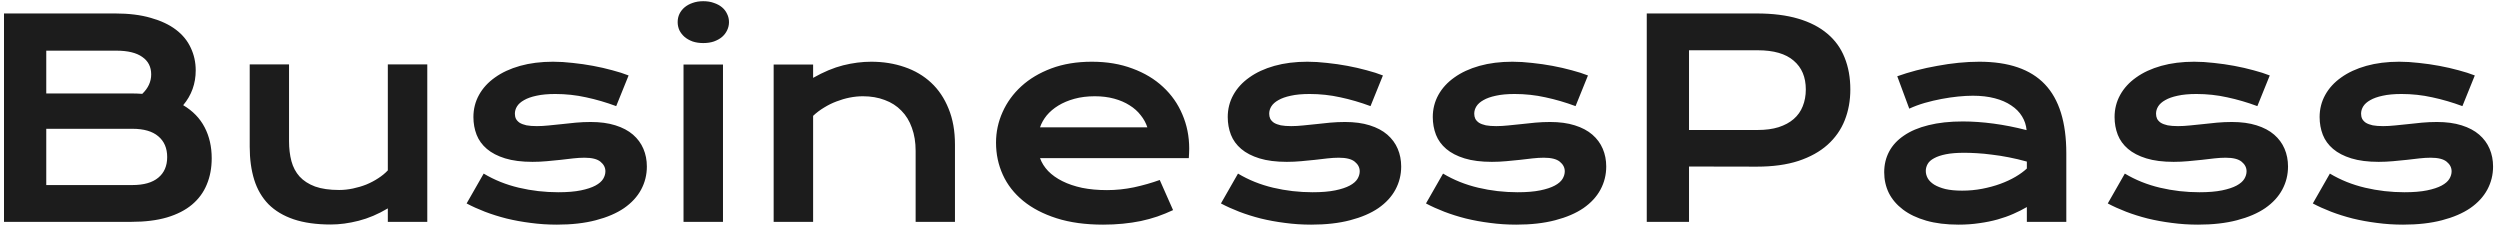 <svg width="293" height="27" viewBox="0 0 293 27" fill="none" xmlns="http://www.w3.org/2000/svg">
<path d="M0.469 1.578H13.516C15.109 1.578 16.495 1.75 17.672 2.094C18.859 2.427 19.844 2.891 20.625 3.484C21.406 4.078 21.984 4.786 22.359 5.609C22.745 6.422 22.938 7.302 22.938 8.25C22.938 9.802 22.448 11.162 21.469 12.328C22.594 12.995 23.432 13.859 23.984 14.922C24.537 15.984 24.812 17.193 24.812 18.547C24.812 19.682 24.62 20.708 24.234 21.625C23.859 22.542 23.281 23.328 22.5 23.984C21.729 24.63 20.75 25.13 19.562 25.484C18.385 25.828 16.995 26 15.391 26H0.469V1.578ZM15.422 10.953C15.849 10.953 16.266 10.969 16.672 11C17.37 10.333 17.719 9.573 17.719 8.719C17.719 7.833 17.37 7.151 16.672 6.672C15.984 6.182 14.974 5.938 13.641 5.938H5.422V10.953H15.422ZM15.516 21.688C16.849 21.688 17.859 21.401 18.547 20.828C19.245 20.255 19.594 19.448 19.594 18.406C19.594 17.365 19.245 16.552 18.547 15.969C17.859 15.385 16.849 15.094 15.516 15.094H5.422V21.688H15.516ZM29.266 7.547H33.875V16.547C33.875 17.401 33.969 18.182 34.156 18.891C34.344 19.588 34.661 20.188 35.109 20.688C35.568 21.188 36.172 21.578 36.922 21.859C37.682 22.13 38.625 22.266 39.75 22.266C40.281 22.266 40.818 22.208 41.359 22.094C41.911 21.979 42.438 21.823 42.938 21.625C43.438 21.417 43.901 21.172 44.328 20.891C44.766 20.609 45.141 20.302 45.453 19.969V7.547H50.078V26H45.453V24.422C44.318 25.099 43.177 25.583 42.031 25.875C40.885 26.167 39.797 26.312 38.766 26.312C37.078 26.312 35.63 26.109 34.422 25.703C33.224 25.297 32.24 24.708 31.469 23.938C30.708 23.156 30.151 22.203 29.797 21.078C29.443 19.943 29.266 18.651 29.266 17.203V7.547ZM56.688 20.344C57.938 21.094 59.312 21.646 60.812 22C62.312 22.354 63.849 22.531 65.422 22.531C66.484 22.531 67.37 22.458 68.078 22.312C68.787 22.167 69.354 21.979 69.781 21.75C70.208 21.521 70.51 21.26 70.688 20.969C70.865 20.677 70.953 20.38 70.953 20.078C70.953 19.641 70.76 19.266 70.375 18.953C70 18.641 69.375 18.484 68.5 18.484C68.094 18.484 67.656 18.51 67.188 18.562C66.719 18.615 66.224 18.672 65.703 18.734C65.193 18.787 64.656 18.838 64.094 18.891C63.542 18.943 62.979 18.969 62.406 18.969C61.156 18.969 60.089 18.833 59.203 18.562C58.328 18.292 57.615 17.922 57.062 17.453C56.51 16.984 56.109 16.432 55.859 15.797C55.609 15.151 55.484 14.458 55.484 13.719C55.484 12.781 55.703 11.917 56.141 11.125C56.578 10.333 57.203 9.651 58.016 9.078C58.828 8.495 59.807 8.042 60.953 7.719C62.109 7.396 63.396 7.234 64.812 7.234C65.552 7.234 66.323 7.281 67.125 7.375C67.938 7.458 68.734 7.573 69.516 7.719C70.297 7.865 71.047 8.036 71.766 8.234C72.484 8.422 73.12 8.625 73.672 8.844L72.219 12.438C71.042 12 69.865 11.656 68.688 11.406C67.521 11.146 66.318 11.016 65.078 11.016C64.213 11.016 63.479 11.083 62.875 11.219C62.281 11.344 61.797 11.516 61.422 11.734C61.047 11.943 60.771 12.188 60.594 12.469C60.427 12.74 60.344 13.026 60.344 13.328C60.344 13.547 60.385 13.745 60.469 13.922C60.562 14.099 60.708 14.255 60.906 14.391C61.115 14.516 61.38 14.615 61.703 14.688C62.036 14.75 62.443 14.781 62.922 14.781C63.359 14.781 63.823 14.755 64.312 14.703C64.802 14.651 65.312 14.599 65.844 14.547C66.375 14.484 66.922 14.427 67.484 14.375C68.057 14.323 68.641 14.297 69.234 14.297C70.338 14.297 71.302 14.427 72.125 14.688C72.958 14.948 73.646 15.312 74.188 15.781C74.729 16.25 75.135 16.802 75.406 17.438C75.677 18.073 75.812 18.766 75.812 19.516C75.812 20.484 75.588 21.385 75.141 22.219C74.693 23.052 74.026 23.776 73.141 24.391C72.255 24.995 71.151 25.469 69.828 25.812C68.516 26.156 66.995 26.328 65.266 26.328C64.203 26.328 63.177 26.26 62.188 26.125C61.198 26 60.255 25.828 59.359 25.609C58.464 25.38 57.62 25.115 56.828 24.812C56.047 24.51 55.333 24.188 54.688 23.844L56.688 20.344ZM82.422 5.047C81.963 5.047 81.547 4.984 81.172 4.859C80.807 4.724 80.495 4.547 80.234 4.328C79.974 4.099 79.771 3.839 79.625 3.547C79.49 3.245 79.422 2.927 79.422 2.594C79.422 2.25 79.49 1.932 79.625 1.641C79.771 1.339 79.974 1.078 80.234 0.859C80.495 0.641 80.807 0.469 81.172 0.344C81.547 0.208 81.963 0.141 82.422 0.141C82.891 0.141 83.307 0.208 83.672 0.344C84.047 0.469 84.365 0.641 84.625 0.859C84.885 1.078 85.083 1.339 85.219 1.641C85.365 1.932 85.438 2.25 85.438 2.594C85.438 2.927 85.365 3.245 85.219 3.547C85.083 3.839 84.885 4.099 84.625 4.328C84.365 4.547 84.047 4.724 83.672 4.859C83.307 4.984 82.891 5.047 82.422 5.047ZM80.109 7.562H84.734V26H80.109V7.562ZM90.672 7.562H95.297V9.125C96.526 8.427 97.698 7.938 98.812 7.656C99.938 7.375 101.036 7.234 102.109 7.234C103.516 7.234 104.818 7.443 106.016 7.859C107.214 8.266 108.25 8.875 109.125 9.688C110 10.5 110.682 11.516 111.172 12.734C111.672 13.943 111.922 15.344 111.922 16.938V26H107.312V17.688C107.312 16.677 107.167 15.776 106.875 14.984C106.594 14.182 106.182 13.51 105.641 12.969C105.109 12.417 104.458 12 103.688 11.719C102.927 11.427 102.073 11.281 101.125 11.281C100.625 11.281 100.109 11.333 99.578 11.438C99.057 11.542 98.542 11.693 98.031 11.891C97.531 12.078 97.047 12.318 96.578 12.609C96.109 12.891 95.682 13.213 95.297 13.578V26H90.672V7.562ZM116.734 16.719C116.734 15.469 116.99 14.276 117.5 13.141C118.01 11.995 118.745 10.984 119.703 10.109C120.661 9.234 121.833 8.536 123.219 8.016C124.615 7.495 126.198 7.234 127.969 7.234C129.729 7.234 131.312 7.5 132.719 8.031C134.135 8.552 135.333 9.271 136.312 10.188C137.302 11.104 138.057 12.182 138.578 13.422C139.109 14.662 139.375 15.99 139.375 17.406C139.375 17.583 139.37 17.776 139.359 17.984C139.359 18.182 139.349 18.365 139.328 18.531H121.891C122.089 19.083 122.406 19.588 122.844 20.047C123.292 20.505 123.849 20.901 124.516 21.234C125.182 21.568 125.953 21.828 126.828 22.016C127.703 22.193 128.672 22.281 129.734 22.281C130.797 22.281 131.854 22.172 132.906 21.953C133.958 21.724 134.964 21.438 135.922 21.094L137.484 24.625C136.88 24.906 136.266 25.156 135.641 25.375C135.026 25.583 134.38 25.76 133.703 25.906C133.036 26.042 132.333 26.146 131.594 26.219C130.865 26.292 130.094 26.328 129.281 26.328C127.208 26.328 125.391 26.078 123.828 25.578C122.266 25.078 120.958 24.396 119.906 23.531C118.854 22.667 118.062 21.651 117.531 20.484C117 19.318 116.734 18.062 116.734 16.719ZM134.469 14.922C134.302 14.412 134.042 13.938 133.688 13.5C133.344 13.052 132.911 12.667 132.391 12.344C131.87 12.01 131.266 11.75 130.578 11.562C129.891 11.375 129.135 11.281 128.312 11.281C127.438 11.281 126.641 11.38 125.922 11.578C125.203 11.776 124.573 12.042 124.031 12.375C123.49 12.708 123.036 13.094 122.672 13.531C122.318 13.969 122.057 14.432 121.891 14.922H134.469ZM145.094 20.344C146.344 21.094 147.719 21.646 149.219 22C150.719 22.354 152.255 22.531 153.828 22.531C154.891 22.531 155.776 22.458 156.484 22.312C157.193 22.167 157.76 21.979 158.188 21.75C158.615 21.521 158.917 21.26 159.094 20.969C159.271 20.677 159.359 20.38 159.359 20.078C159.359 19.641 159.167 19.266 158.781 18.953C158.406 18.641 157.781 18.484 156.906 18.484C156.5 18.484 156.062 18.51 155.594 18.562C155.125 18.615 154.63 18.672 154.109 18.734C153.599 18.787 153.062 18.838 152.5 18.891C151.948 18.943 151.385 18.969 150.812 18.969C149.562 18.969 148.495 18.833 147.609 18.562C146.734 18.292 146.021 17.922 145.469 17.453C144.917 16.984 144.516 16.432 144.266 15.797C144.016 15.151 143.891 14.458 143.891 13.719C143.891 12.781 144.109 11.917 144.547 11.125C144.984 10.333 145.609 9.651 146.422 9.078C147.234 8.495 148.214 8.042 149.359 7.719C150.516 7.396 151.802 7.234 153.219 7.234C153.958 7.234 154.729 7.281 155.531 7.375C156.344 7.458 157.141 7.573 157.922 7.719C158.703 7.865 159.453 8.036 160.172 8.234C160.891 8.422 161.526 8.625 162.078 8.844L160.625 12.438C159.448 12 158.271 11.656 157.094 11.406C155.927 11.146 154.724 11.016 153.484 11.016C152.62 11.016 151.885 11.083 151.281 11.219C150.688 11.344 150.203 11.516 149.828 11.734C149.453 11.943 149.177 12.188 149 12.469C148.833 12.74 148.75 13.026 148.75 13.328C148.75 13.547 148.792 13.745 148.875 13.922C148.969 14.099 149.115 14.255 149.312 14.391C149.521 14.516 149.786 14.615 150.109 14.688C150.443 14.75 150.849 14.781 151.328 14.781C151.766 14.781 152.229 14.755 152.719 14.703C153.208 14.651 153.719 14.599 154.25 14.547C154.781 14.484 155.328 14.427 155.891 14.375C156.464 14.323 157.047 14.297 157.641 14.297C158.745 14.297 159.708 14.427 160.531 14.688C161.365 14.948 162.052 15.312 162.594 15.781C163.135 16.25 163.542 16.802 163.812 17.438C164.083 18.073 164.219 18.766 164.219 19.516C164.219 20.484 163.995 21.385 163.547 22.219C163.099 23.052 162.432 23.776 161.547 24.391C160.661 24.995 159.557 25.469 158.234 25.812C156.922 26.156 155.401 26.328 153.672 26.328C152.609 26.328 151.583 26.26 150.594 26.125C149.604 26 148.661 25.828 147.766 25.609C146.87 25.38 146.026 25.115 145.234 24.812C144.453 24.51 143.74 24.188 143.094 23.844L145.094 20.344ZM169.125 20.344C170.375 21.094 171.75 21.646 173.25 22C174.75 22.354 176.286 22.531 177.859 22.531C178.922 22.531 179.807 22.458 180.516 22.312C181.224 22.167 181.792 21.979 182.219 21.75C182.646 21.521 182.948 21.26 183.125 20.969C183.302 20.677 183.391 20.38 183.391 20.078C183.391 19.641 183.198 19.266 182.812 18.953C182.438 18.641 181.812 18.484 180.938 18.484C180.531 18.484 180.094 18.51 179.625 18.562C179.156 18.615 178.661 18.672 178.141 18.734C177.63 18.787 177.094 18.838 176.531 18.891C175.979 18.943 175.417 18.969 174.844 18.969C173.594 18.969 172.526 18.833 171.641 18.562C170.766 18.292 170.052 17.922 169.5 17.453C168.948 16.984 168.547 16.432 168.297 15.797C168.047 15.151 167.922 14.458 167.922 13.719C167.922 12.781 168.141 11.917 168.578 11.125C169.016 10.333 169.641 9.651 170.453 9.078C171.266 8.495 172.245 8.042 173.391 7.719C174.547 7.396 175.833 7.234 177.25 7.234C177.99 7.234 178.76 7.281 179.562 7.375C180.375 7.458 181.172 7.573 181.953 7.719C182.734 7.865 183.484 8.036 184.203 8.234C184.922 8.422 185.557 8.625 186.109 8.844L184.656 12.438C183.479 12 182.302 11.656 181.125 11.406C179.958 11.146 178.755 11.016 177.516 11.016C176.651 11.016 175.917 11.083 175.312 11.219C174.719 11.344 174.234 11.516 173.859 11.734C173.484 11.943 173.208 12.188 173.031 12.469C172.865 12.74 172.781 13.026 172.781 13.328C172.781 13.547 172.823 13.745 172.906 13.922C173 14.099 173.146 14.255 173.344 14.391C173.552 14.516 173.818 14.615 174.141 14.688C174.474 14.75 174.88 14.781 175.359 14.781C175.797 14.781 176.26 14.755 176.75 14.703C177.24 14.651 177.75 14.599 178.281 14.547C178.812 14.484 179.359 14.427 179.922 14.375C180.495 14.323 181.078 14.297 181.672 14.297C182.776 14.297 183.74 14.427 184.562 14.688C185.396 14.948 186.083 15.312 186.625 15.781C187.167 16.25 187.573 16.802 187.844 17.438C188.115 18.073 188.25 18.766 188.25 19.516C188.25 20.484 188.026 21.385 187.578 22.219C187.13 23.052 186.464 23.776 185.578 24.391C184.693 24.995 183.589 25.469 182.266 25.812C180.953 26.156 179.432 26.328 177.703 26.328C176.641 26.328 175.615 26.26 174.625 26.125C173.635 26 172.693 25.828 171.797 25.609C170.901 25.38 170.057 25.115 169.266 24.812C168.484 24.51 167.771 24.188 167.125 23.844L169.125 20.344ZM193 1.578H205.875C207.75 1.578 209.375 1.781 210.75 2.188C212.125 2.594 213.266 3.182 214.172 3.953C215.078 4.714 215.75 5.646 216.188 6.75C216.635 7.854 216.859 9.099 216.859 10.484C216.859 11.787 216.641 12.99 216.203 14.094C215.766 15.198 215.094 16.156 214.188 16.969C213.292 17.771 212.156 18.401 210.781 18.859C209.406 19.307 207.781 19.531 205.906 19.531L197.953 19.516V26H193V1.578ZM206 15.234C206.938 15.234 207.755 15.125 208.453 14.906C209.161 14.677 209.75 14.359 210.219 13.953C210.698 13.537 211.052 13.037 211.281 12.453C211.521 11.859 211.641 11.203 211.641 10.484C211.641 9.036 211.167 7.911 210.219 7.109C209.281 6.297 207.875 5.891 206 5.891H197.953V15.234H206ZM220.828 20.188C220.828 19.302 221.021 18.495 221.406 17.766C221.792 17.037 222.37 16.412 223.141 15.891C223.911 15.359 224.87 14.953 226.016 14.672C227.172 14.38 228.516 14.234 230.047 14.234C231.182 14.234 232.375 14.318 233.625 14.484C234.885 14.651 236.182 14.906 237.516 15.25C237.464 14.667 237.286 14.13 236.984 13.641C236.682 13.141 236.26 12.713 235.719 12.359C235.188 11.995 234.542 11.713 233.781 11.516C233.031 11.318 232.177 11.219 231.219 11.219C230.698 11.219 230.125 11.25 229.5 11.312C228.875 11.375 228.229 11.469 227.562 11.594C226.896 11.719 226.234 11.875 225.578 12.062C224.932 12.25 224.328 12.474 223.766 12.734L222.359 8.938C223.057 8.688 223.802 8.458 224.594 8.25C225.396 8.042 226.214 7.865 227.047 7.719C227.88 7.562 228.714 7.443 229.547 7.359C230.38 7.276 231.188 7.234 231.969 7.234C235.417 7.234 237.979 8.115 239.656 9.875C241.333 11.635 242.172 14.333 242.172 17.969V26H237.547V24.266C237.068 24.547 236.542 24.812 235.969 25.062C235.406 25.312 234.792 25.531 234.125 25.719C233.458 25.906 232.74 26.052 231.969 26.156C231.208 26.271 230.401 26.328 229.547 26.328C228.109 26.328 226.844 26.172 225.75 25.859C224.667 25.547 223.76 25.115 223.031 24.562C222.302 24.01 221.75 23.365 221.375 22.625C221.01 21.875 220.828 21.062 220.828 20.188ZM225.703 20.031C225.703 20.333 225.781 20.625 225.938 20.906C226.094 21.177 226.344 21.422 226.688 21.641C227.031 21.849 227.469 22.021 228 22.156C228.542 22.281 229.193 22.344 229.953 22.344C230.766 22.344 231.552 22.271 232.312 22.125C233.073 21.979 233.781 21.787 234.438 21.547C235.094 21.307 235.688 21.031 236.219 20.719C236.75 20.406 237.193 20.083 237.547 19.75V18.938C236.839 18.74 236.135 18.573 235.438 18.438C234.75 18.302 234.089 18.198 233.453 18.125C232.828 18.042 232.234 17.984 231.672 17.953C231.12 17.922 230.635 17.906 230.219 17.906C229.354 17.906 228.635 17.963 228.062 18.078C227.49 18.193 227.026 18.349 226.672 18.547C226.318 18.734 226.068 18.958 225.922 19.219C225.776 19.479 225.703 19.75 225.703 20.031ZM249.031 20.344C250.281 21.094 251.656 21.646 253.156 22C254.656 22.354 256.193 22.531 257.766 22.531C258.828 22.531 259.714 22.458 260.422 22.312C261.13 22.167 261.698 21.979 262.125 21.75C262.552 21.521 262.854 21.26 263.031 20.969C263.208 20.677 263.297 20.38 263.297 20.078C263.297 19.641 263.104 19.266 262.719 18.953C262.344 18.641 261.719 18.484 260.844 18.484C260.438 18.484 260 18.51 259.531 18.562C259.062 18.615 258.568 18.672 258.047 18.734C257.536 18.787 257 18.838 256.438 18.891C255.885 18.943 255.323 18.969 254.75 18.969C253.5 18.969 252.432 18.833 251.547 18.562C250.672 18.292 249.958 17.922 249.406 17.453C248.854 16.984 248.453 16.432 248.203 15.797C247.953 15.151 247.828 14.458 247.828 13.719C247.828 12.781 248.047 11.917 248.484 11.125C248.922 10.333 249.547 9.651 250.359 9.078C251.172 8.495 252.151 8.042 253.297 7.719C254.453 7.396 255.74 7.234 257.156 7.234C257.896 7.234 258.667 7.281 259.469 7.375C260.281 7.458 261.078 7.573 261.859 7.719C262.641 7.865 263.391 8.036 264.109 8.234C264.828 8.422 265.464 8.625 266.016 8.844L264.562 12.438C263.385 12 262.208 11.656 261.031 11.406C259.865 11.146 258.661 11.016 257.422 11.016C256.557 11.016 255.823 11.083 255.219 11.219C254.625 11.344 254.141 11.516 253.766 11.734C253.391 11.943 253.115 12.188 252.938 12.469C252.771 12.74 252.688 13.026 252.688 13.328C252.688 13.547 252.729 13.745 252.812 13.922C252.906 14.099 253.052 14.255 253.25 14.391C253.458 14.516 253.724 14.615 254.047 14.688C254.38 14.75 254.786 14.781 255.266 14.781C255.703 14.781 256.167 14.755 256.656 14.703C257.146 14.651 257.656 14.599 258.188 14.547C258.719 14.484 259.266 14.427 259.828 14.375C260.401 14.323 260.984 14.297 261.578 14.297C262.682 14.297 263.646 14.427 264.469 14.688C265.302 14.948 265.99 15.312 266.531 15.781C267.073 16.25 267.479 16.802 267.75 17.438C268.021 18.073 268.156 18.766 268.156 19.516C268.156 20.484 267.932 21.385 267.484 22.219C267.036 23.052 266.37 23.776 265.484 24.391C264.599 24.995 263.495 25.469 262.172 25.812C260.859 26.156 259.339 26.328 257.609 26.328C256.547 26.328 255.521 26.26 254.531 26.125C253.542 26 252.599 25.828 251.703 25.609C250.807 25.38 249.964 25.115 249.172 24.812C248.391 24.51 247.677 24.188 247.031 23.844L249.031 20.344ZM273.062 20.344C274.312 21.094 275.688 21.646 277.188 22C278.688 22.354 280.224 22.531 281.797 22.531C282.859 22.531 283.745 22.458 284.453 22.312C285.161 22.167 285.729 21.979 286.156 21.75C286.583 21.521 286.885 21.26 287.062 20.969C287.24 20.677 287.328 20.38 287.328 20.078C287.328 19.641 287.135 19.266 286.75 18.953C286.375 18.641 285.75 18.484 284.875 18.484C284.469 18.484 284.031 18.51 283.562 18.562C283.094 18.615 282.599 18.672 282.078 18.734C281.568 18.787 281.031 18.838 280.469 18.891C279.917 18.943 279.354 18.969 278.781 18.969C277.531 18.969 276.464 18.833 275.578 18.562C274.703 18.292 273.99 17.922 273.438 17.453C272.885 16.984 272.484 16.432 272.234 15.797C271.984 15.151 271.859 14.458 271.859 13.719C271.859 12.781 272.078 11.917 272.516 11.125C272.953 10.333 273.578 9.651 274.391 9.078C275.203 8.495 276.182 8.042 277.328 7.719C278.484 7.396 279.771 7.234 281.188 7.234C281.927 7.234 282.698 7.281 283.5 7.375C284.312 7.458 285.109 7.573 285.891 7.719C286.672 7.865 287.422 8.036 288.141 8.234C288.859 8.422 289.495 8.625 290.047 8.844L288.594 12.438C287.417 12 286.24 11.656 285.062 11.406C283.896 11.146 282.693 11.016 281.453 11.016C280.589 11.016 279.854 11.083 279.25 11.219C278.656 11.344 278.172 11.516 277.797 11.734C277.422 11.943 277.146 12.188 276.969 12.469C276.802 12.74 276.719 13.026 276.719 13.328C276.719 13.547 276.76 13.745 276.844 13.922C276.938 14.099 277.083 14.255 277.281 14.391C277.49 14.516 277.755 14.615 278.078 14.688C278.411 14.75 278.818 14.781 279.297 14.781C279.734 14.781 280.198 14.755 280.688 14.703C281.177 14.651 281.688 14.599 282.219 14.547C282.75 14.484 283.297 14.427 283.859 14.375C284.432 14.323 285.016 14.297 285.609 14.297C286.714 14.297 287.677 14.427 288.5 14.688C289.333 14.948 290.021 15.312 290.562 15.781C291.104 16.25 291.51 16.802 291.781 17.438C292.052 18.073 292.188 18.766 292.188 19.516C292.188 20.484 291.964 21.385 291.516 22.219C291.068 23.052 290.401 23.776 289.516 24.391C288.63 24.995 287.526 25.469 286.203 25.812C284.891 26.156 283.37 26.328 281.641 26.328C280.578 26.328 279.552 26.26 278.562 26.125C277.573 26 276.63 25.828 275.734 25.609C274.839 25.38 273.995 25.115 273.203 24.812C272.422 24.51 271.708 24.188 271.062 23.844L273.062 20.344Z" fill="#1C1C1C"/>
</svg>
